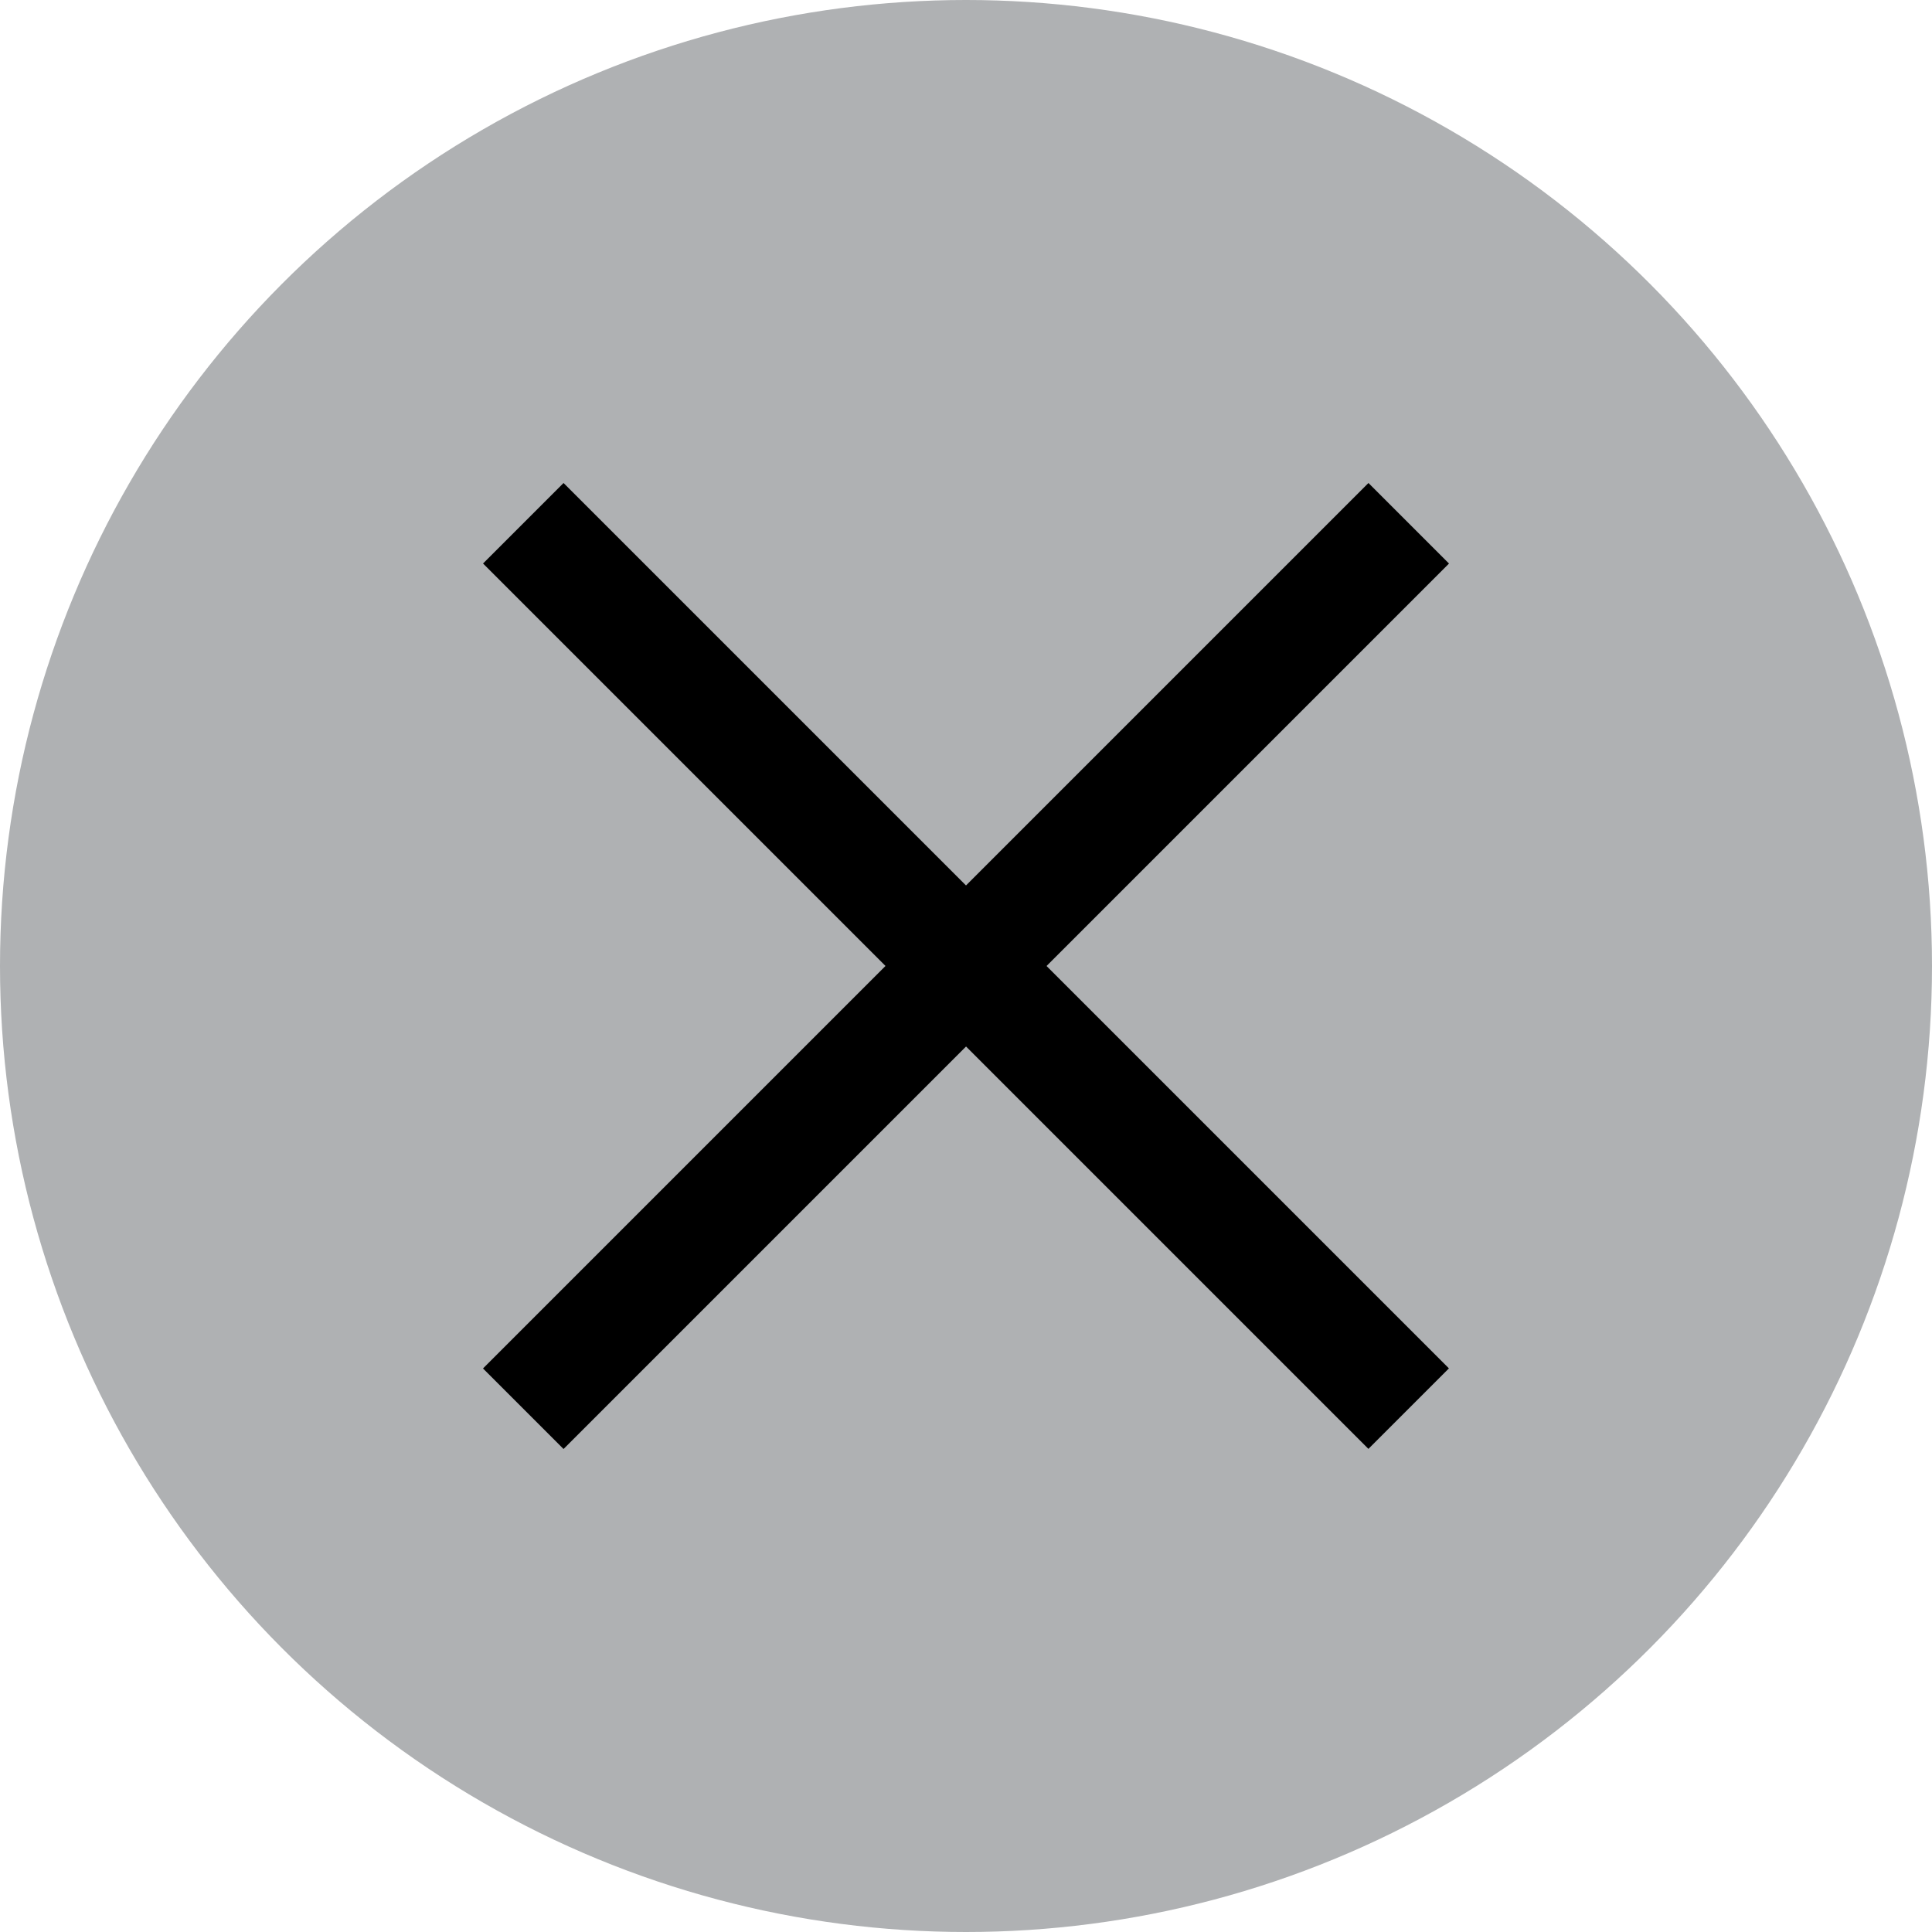 <!-- Copyright 2000-2021 JetBrains s.r.o. and contributors. Use of this source code is governed by the Apache 2.0 license that can be found in the LICENSE file. -->
<svg width="16" height="16" viewBox="0 0 16 16" fill="none" xmlns="http://www.w3.org/2000/svg">
<circle cx="8" cy="8" r="8" fill="#AFB1B3"/>
<path d="M4.667 12L4 11.333L11.333 4L12 4.667L4.667 12Z" fill="black"/>
<rect width="0.943" height="10.371" transform="matrix(-0.707 0.707 0.707 0.707 4.667 4)" fill="black"/>
</svg>

